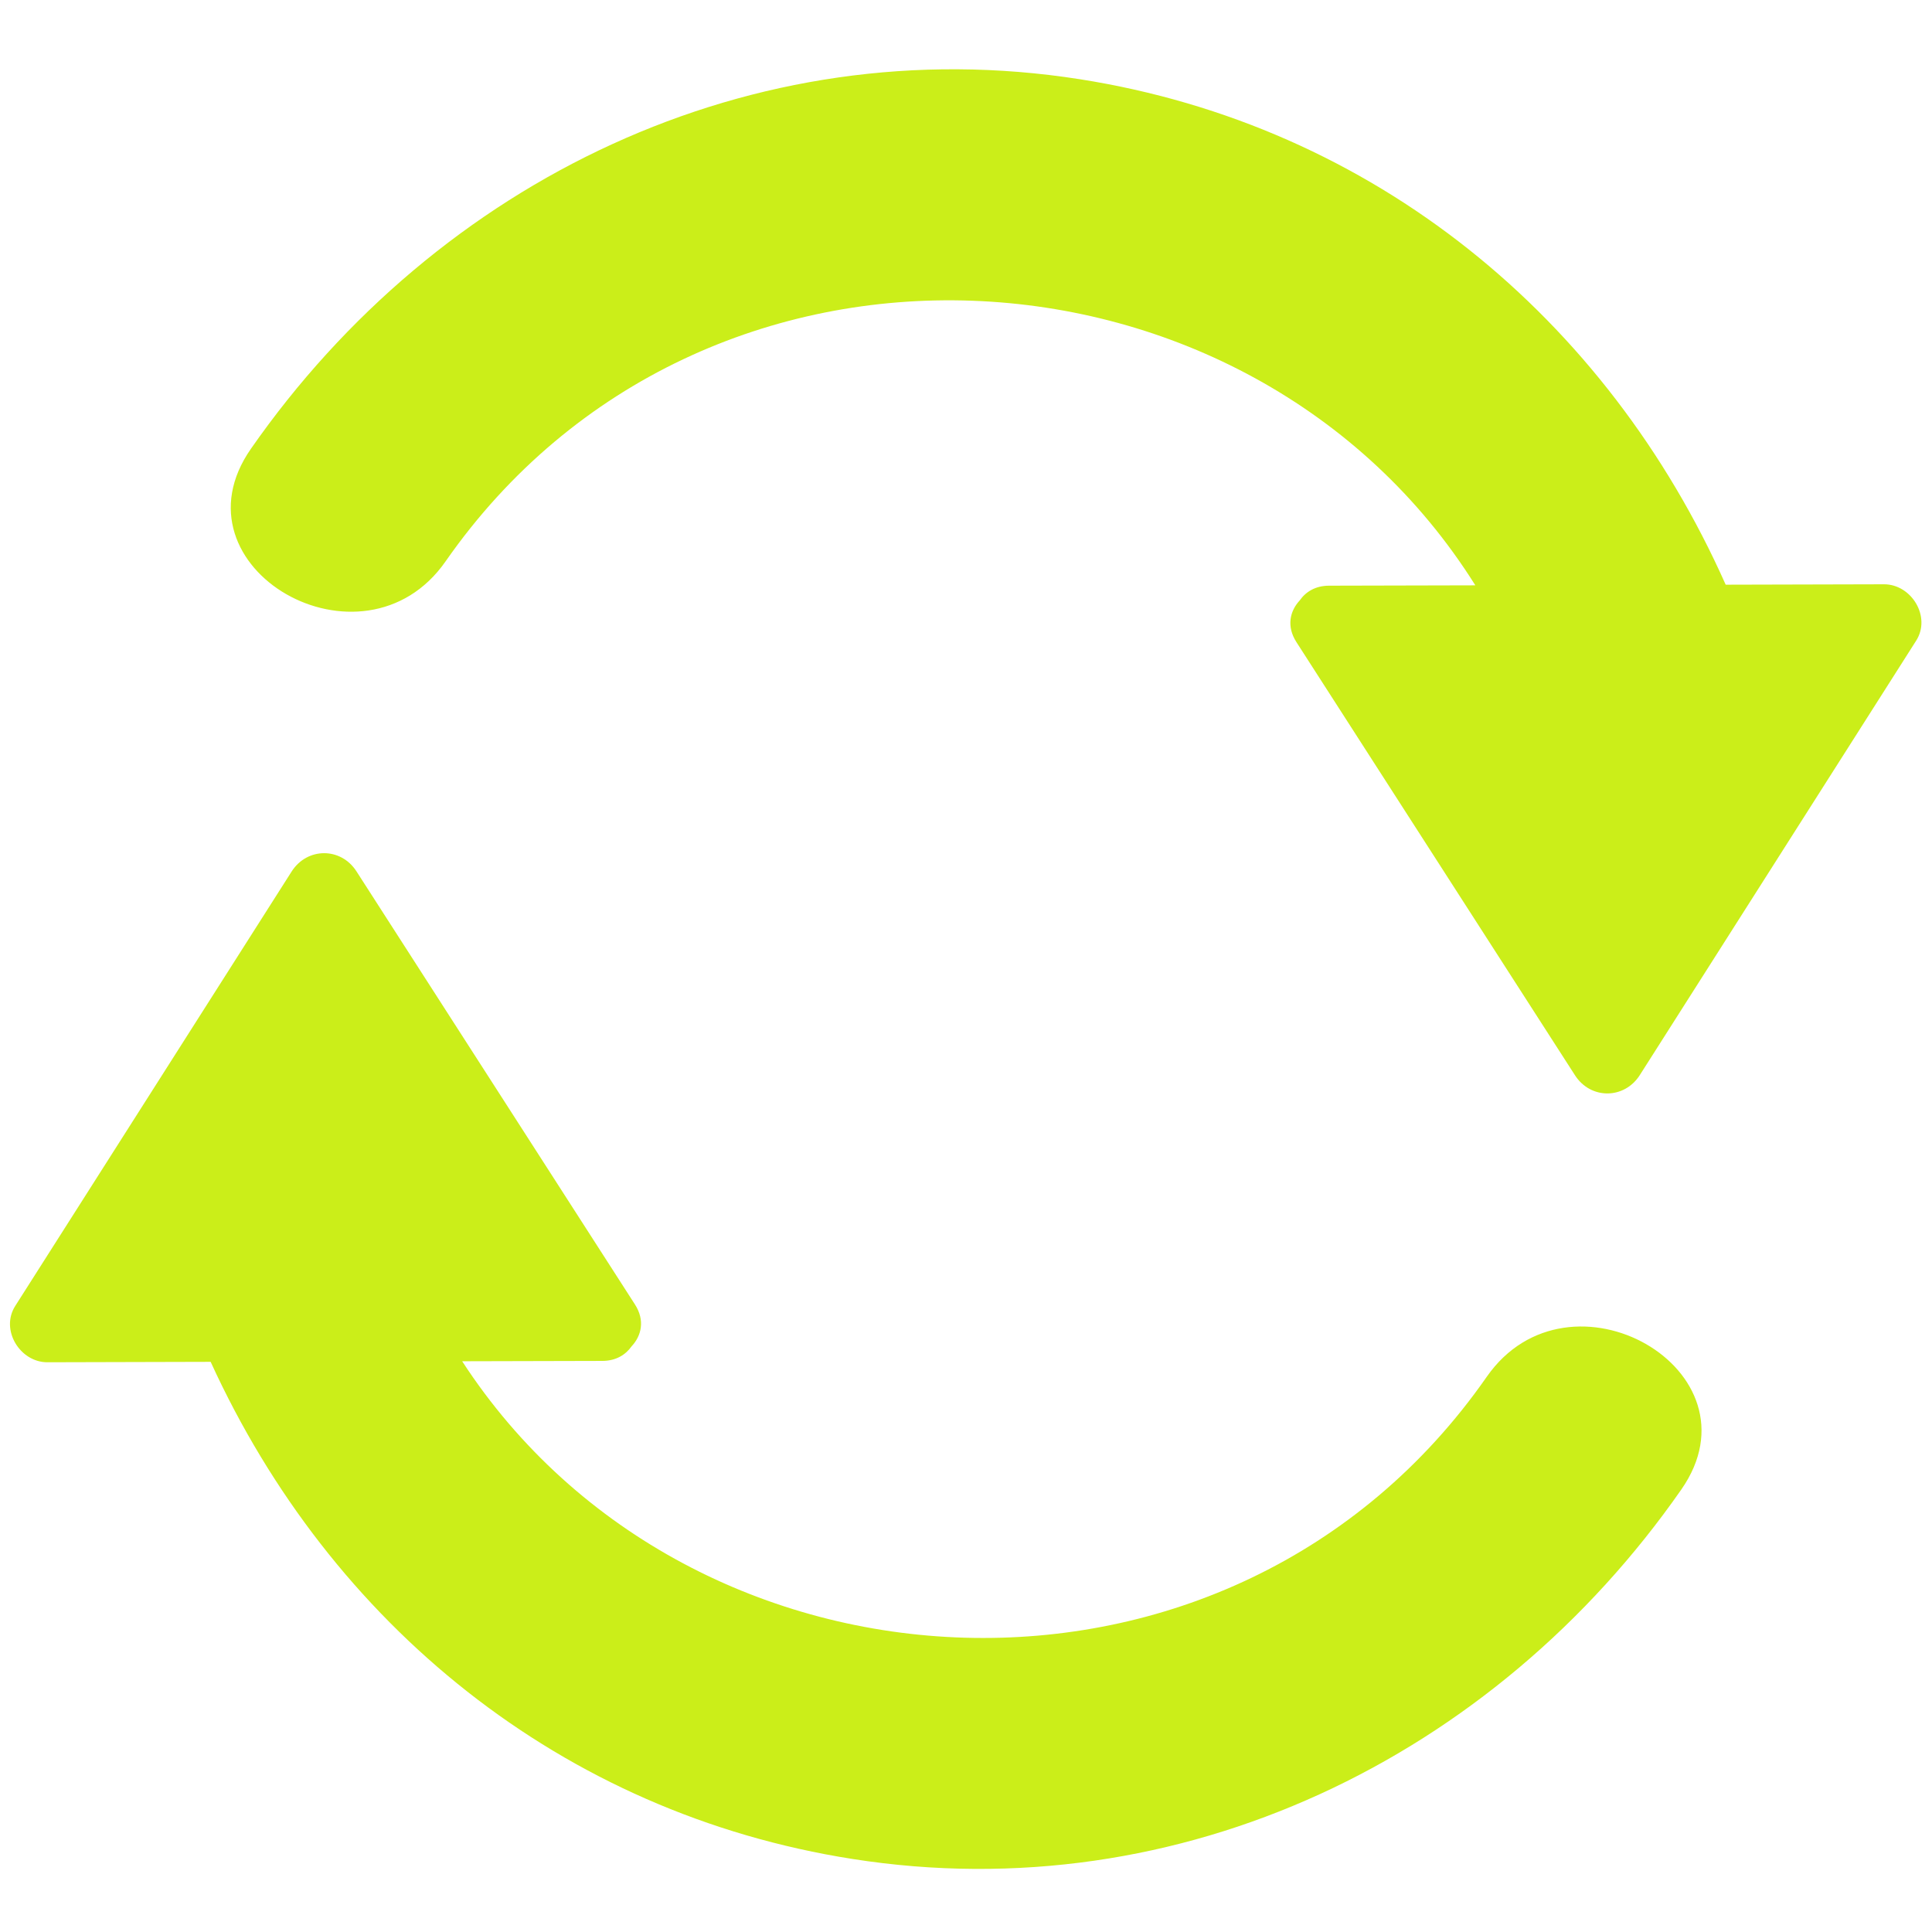 <?xml version="1.0" encoding="UTF-8"?>
<svg xmlns="http://www.w3.org/2000/svg" xmlns:xlink="http://www.w3.org/1999/xlink" width="375pt" height="375pt" viewBox="0 0 375 375" version="1.2">
<g id="surface1">
<path style=" stroke:none;fill-rule:nonzero;fill:#CBEE19;fill-opacity:1;" d="M 365.684 113.41 C 355.438 113.434 345.199 113.461 334.953 113.488 C 311.922 61.727 266.703 24.344 209.582 15.375 C 145.934 5.379 85.023 35 48.703 87.109 C 32.578 110.25 70.488 131.91 86.484 108.965 C 136.293 37.504 242.652 43.961 286.363 113.613 C 276.902 113.637 267.43 113.66 257.965 113.68 C 255.32 113.688 253.441 114.871 252.281 116.535 C 250.375 118.578 249.652 121.566 251.648 124.656 C 269.664 152.68 287.688 180.703 305.715 208.727 C 308.746 213.43 315.277 213.395 318.281 208.68 C 336.164 180.566 354.047 152.461 371.93 124.348 C 374.887 119.691 370.996 113.398 365.684 113.41 Z M 365.684 113.41 "/>
<path style=" stroke:none;fill-rule:nonzero;fill:#CBEE19;fill-opacity:1;" d="M 288.57 267.242 C 239.148 338.164 134.031 332.355 89.707 264.219 C 98.777 264.199 107.852 264.172 116.922 264.152 C 119.559 264.145 121.438 262.965 122.605 261.305 C 124.504 259.27 125.234 256.277 123.238 253.184 C 105.223 225.156 87.207 197.129 69.18 169.113 C 66.148 164.406 59.609 164.445 56.605 169.16 C 38.73 197.27 20.84 225.379 2.957 253.484 C 0 258.137 3.891 264.434 9.203 264.414 C 19.758 264.387 30.328 264.359 40.887 264.332 C 64.152 315.242 108.969 351.965 165.484 360.828 C 229.129 370.824 290.043 341.203 326.352 289.102 C 342.48 265.961 304.566 244.301 288.57 267.242 Z M 288.57 267.242 "/>
</g>
</svg>
